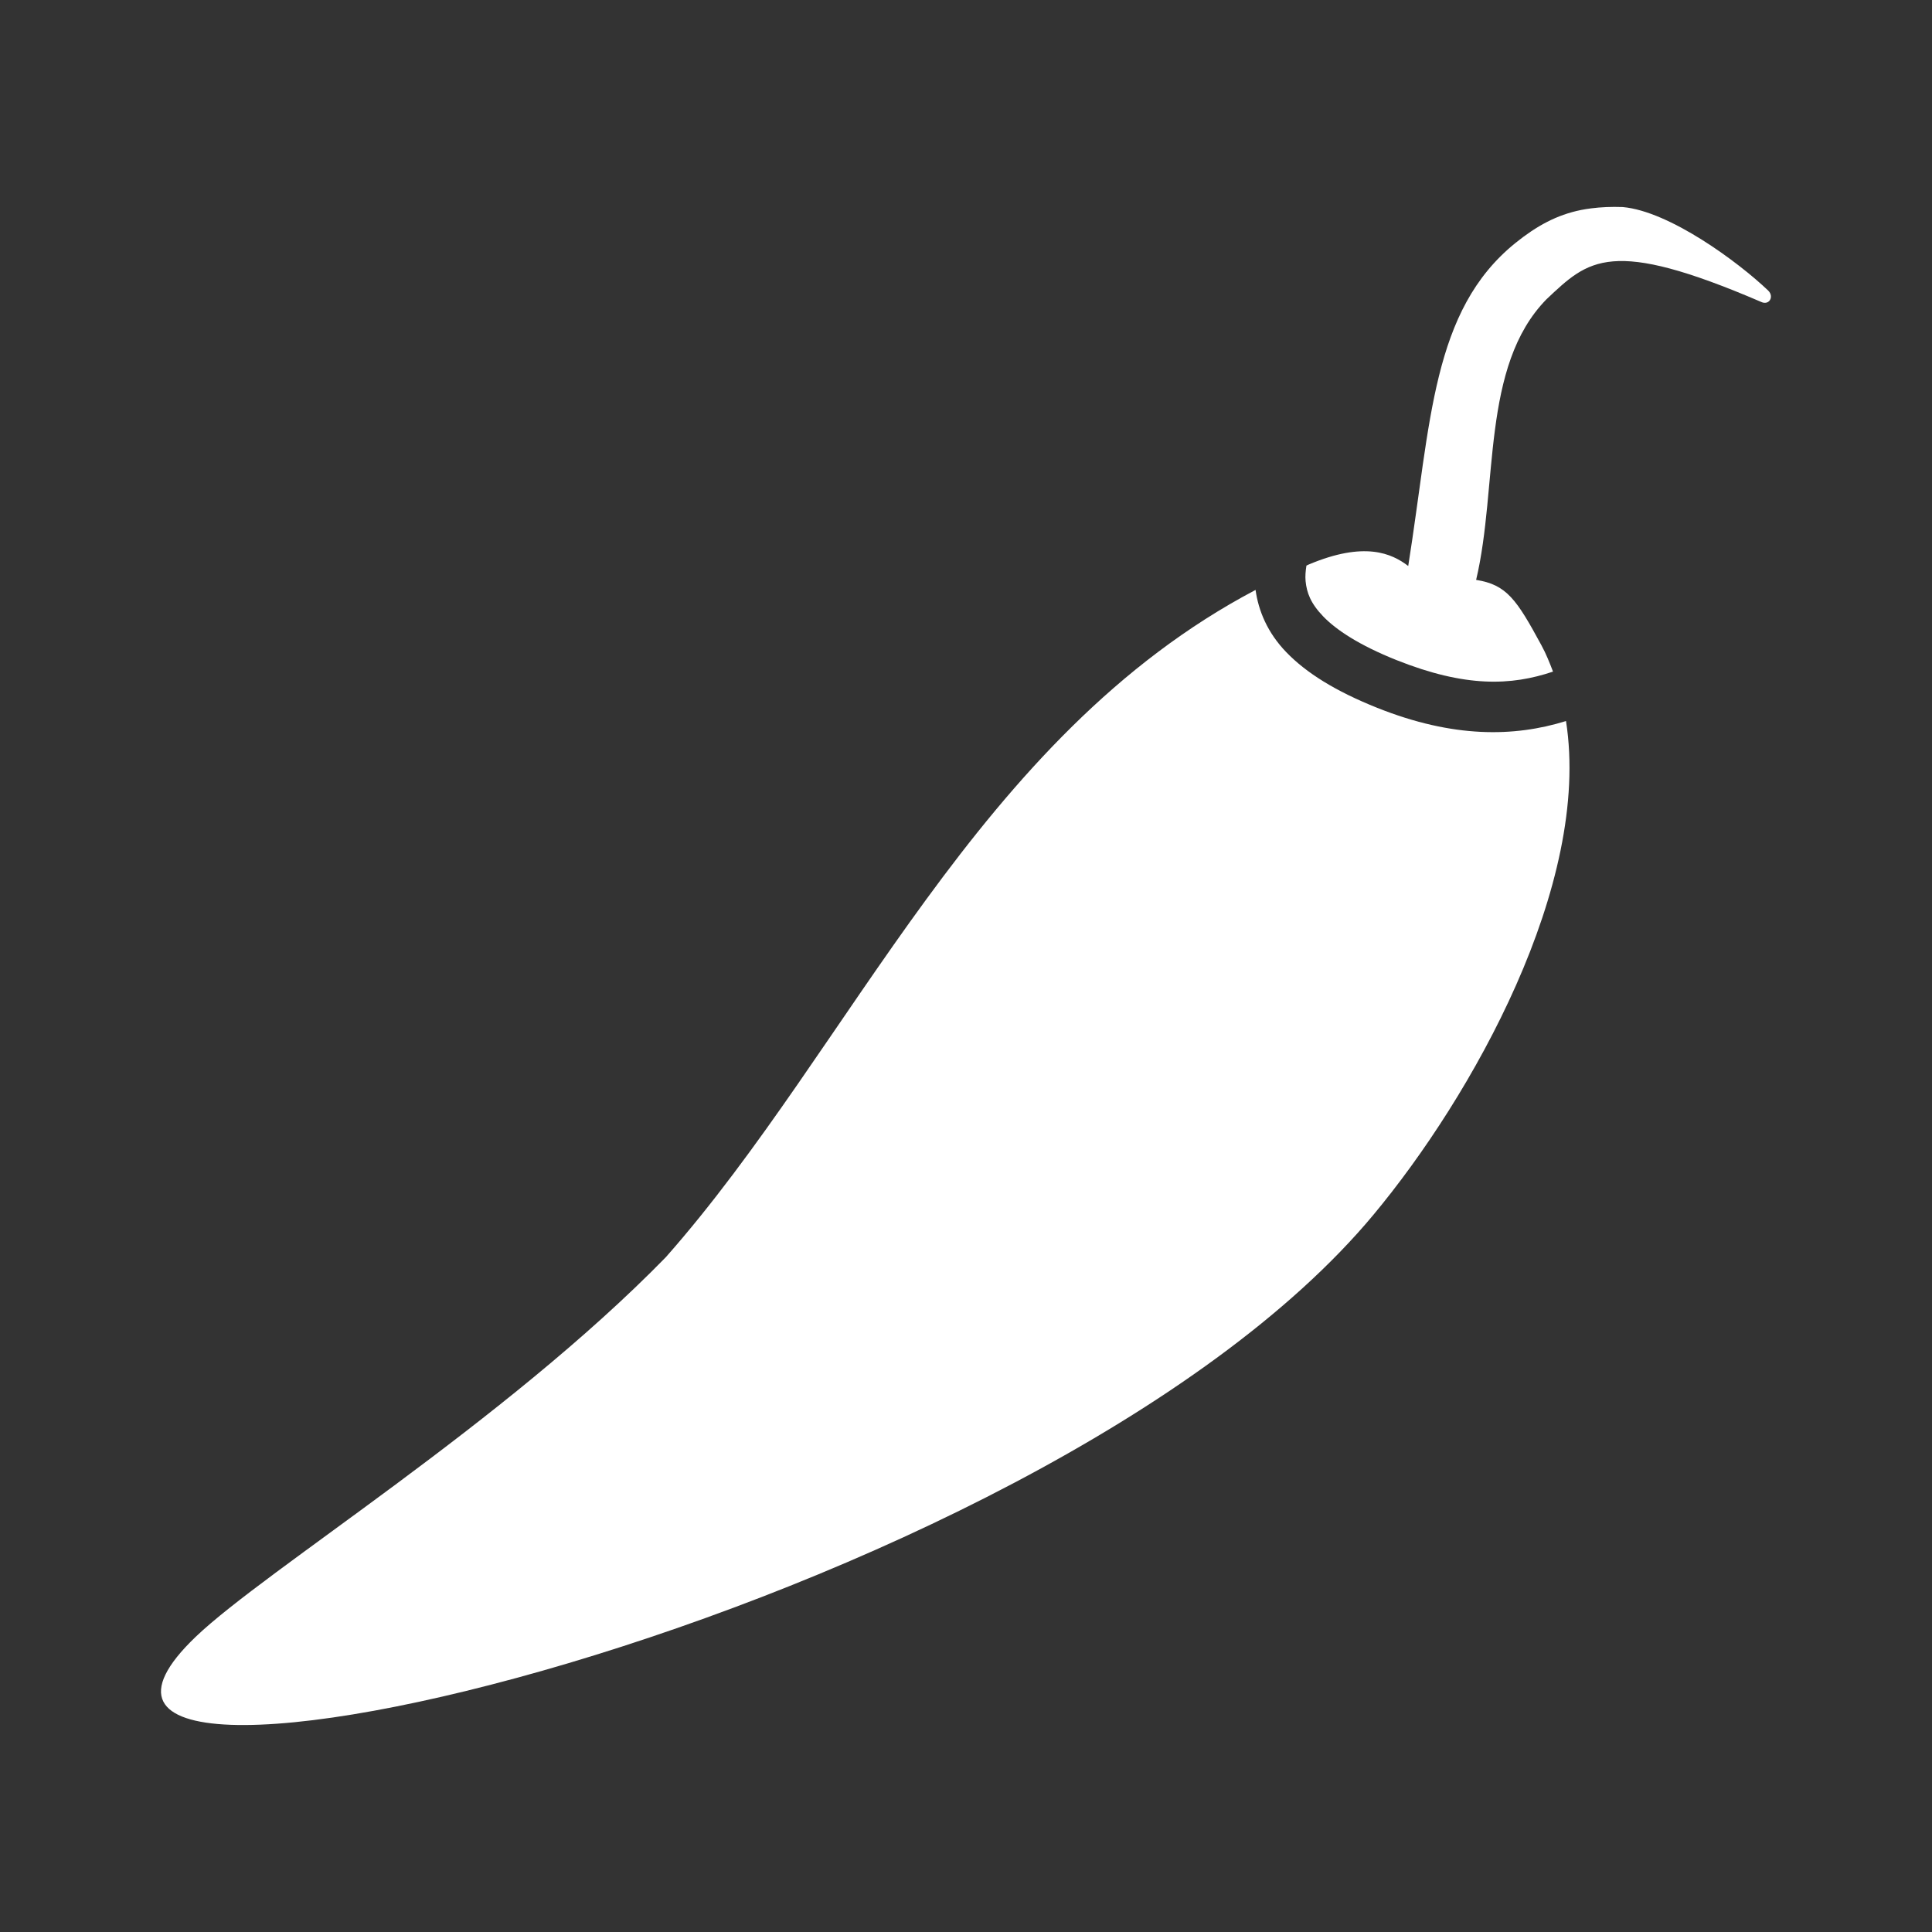 <?xml version="1.0" encoding="UTF-8"?>
<svg version="1.1" viewBox="0 0 48 48" xmlns="http://www.w3.org/2000/svg">
    <rect x="0" y="0" width="48" height="48" fill="#333333" stroke="none"/>
    <path d="m39.276 5.218c-0.598 0.122-1.097 0.392-1.627 0.82-2.08 1.682-2.094 4.449-2.662 8.024-0.412-0.315-1.087-0.619-2.467-0.039-0.021 0.009-0.041 0.02-0.062 0.029-0.021 0.133-0.033 0.262-0.021 0.386 0.029 0.285 0.121 0.548 0.439 0.878 0.319 0.33 0.884 0.71 1.818 1.083 1.716 0.684 2.849 0.638 3.89 0.287-0.085-0.223-0.172-0.442-0.287-0.653-0.619-1.142-0.863-1.505-1.623-1.626 0.551-2.325 0.115-5.306 1.748-6.972 1.048-0.986 1.583-1.546 5.331 0.065 0.202 0.098 0.332-0.132 0.177-0.281-0.735-0.703-2.45-1.972-3.615-2.075-0.281-0.01-0.539 0.001-0.779 0.032-0.09 0.012-0.176 0.024-0.262 0.042zm-8.083 9.439c-6.913 3.643-10.024 11.341-14.651 16.578-4.009 4.108-9.93 7.756-11.68 9.431-5.995 5.737 20.942-0.497 29.26-10.484 2.442-2.932 5.42-8.207 4.785-12.268-1.29 0.4-2.8 0.426-4.69-0.328-1.044-0.417-1.766-0.871-2.26-1.383-0.467-0.483-0.692-1.031-0.763-1.547z" fill="#fff" stroke-width="1.598"/>
</svg>
